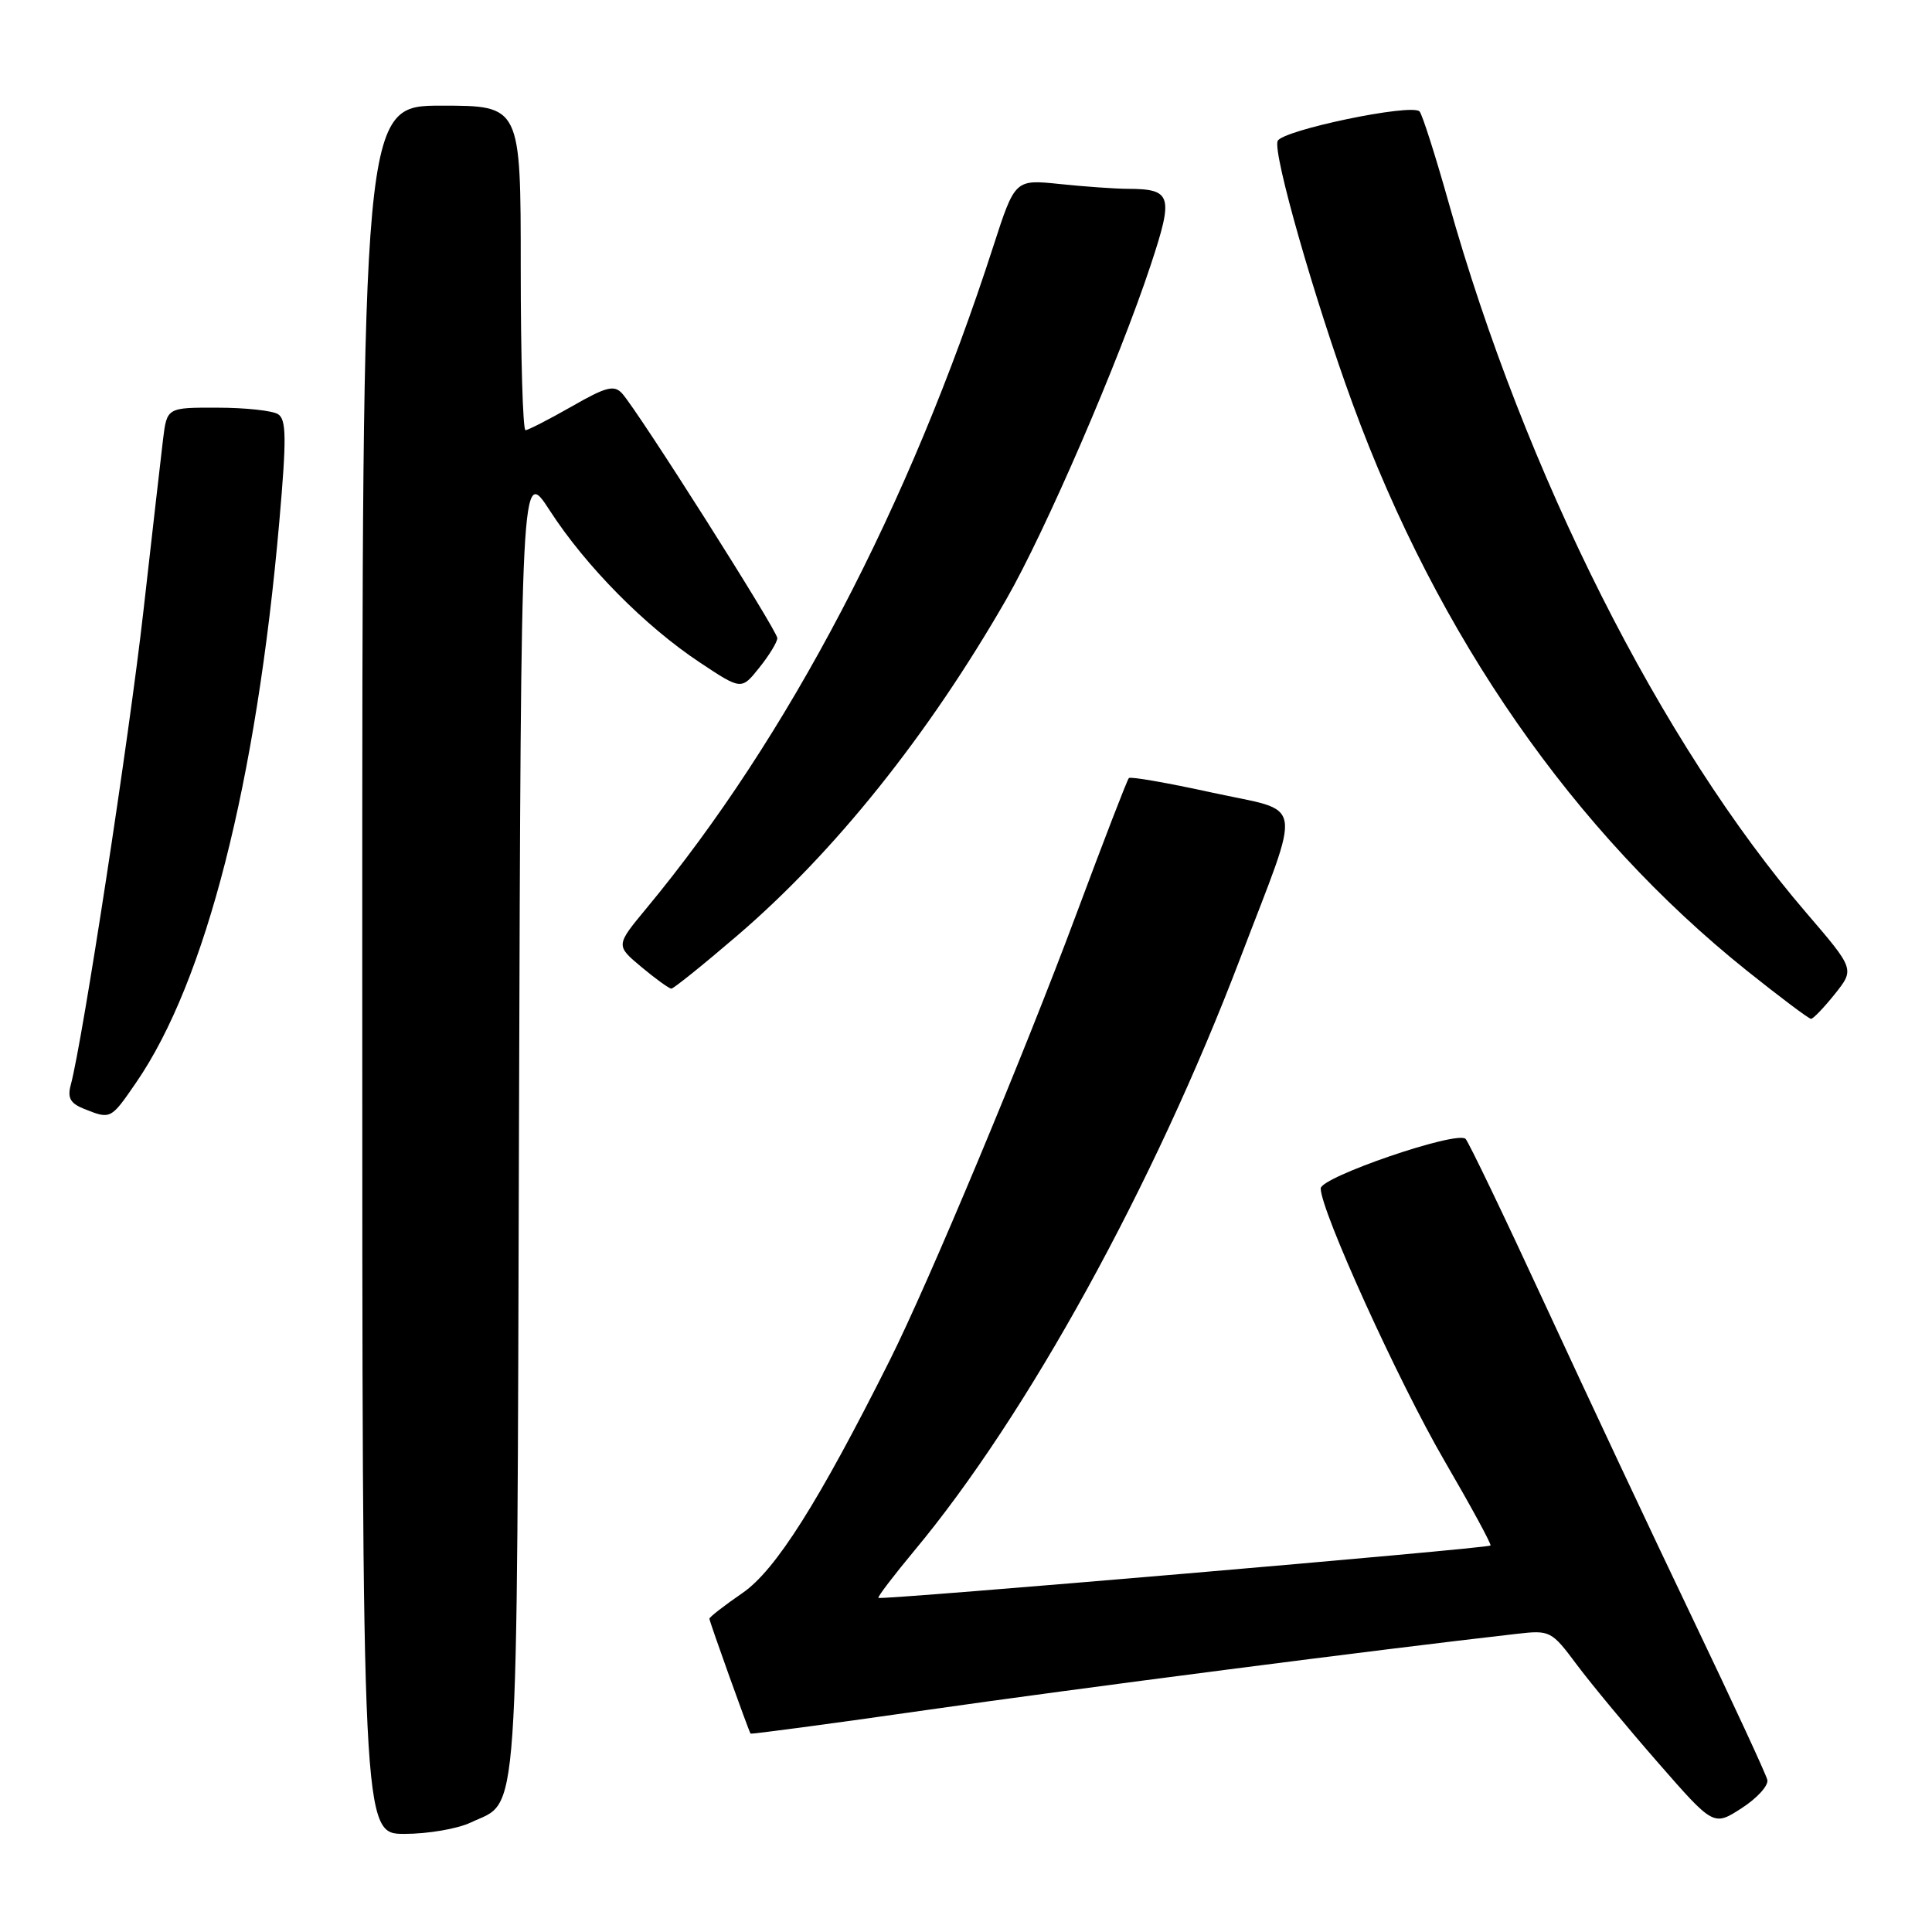 <?xml version="1.0" encoding="UTF-8" standalone="no"?>
<!DOCTYPE svg PUBLIC "-//W3C//DTD SVG 1.1//EN" "http://www.w3.org/Graphics/SVG/1.1/DTD/svg11.dtd" >
<svg xmlns="http://www.w3.org/2000/svg" xmlns:xlink="http://www.w3.org/1999/xlink" version="1.1" viewBox="0 0 256 256">
 <g >
 <path fill="currentColor"
d=" M 62.36 241.50 C 68.87 238.41 68.47 244.10 68.77 148.63 C 69.04 61.76 69.04 61.76 72.87 67.68 C 77.61 75.00 85.46 82.96 92.73 87.78 C 98.24 91.44 98.24 91.44 100.61 88.47 C 101.92 86.84 102.99 85.08 103.00 84.56 C 103.00 83.56 84.55 54.46 82.43 52.13 C 81.38 50.97 80.30 51.25 75.72 53.88 C 72.71 55.59 69.97 57.00 69.63 57.00 C 69.28 57.00 69.00 47.33 69.00 35.50 C 69.00 14.00 69.00 14.00 58.50 14.00 C 48.00 14.00 48.00 14.00 48.00 128.50 C 48.00 243.00 48.00 243.00 53.60 243.00 C 56.68 243.00 60.62 242.33 62.36 241.50 Z  M 234.18 235.84 C 234.01 235.10 229.56 225.50 224.30 214.50 C 219.03 203.50 210.26 184.82 204.80 173.00 C 199.34 161.18 194.56 151.23 194.19 150.90 C 192.96 149.81 175.00 155.97 175.00 157.47 C 175.00 160.41 185.28 183.03 191.38 193.53 C 194.89 199.56 197.65 204.63 197.50 204.79 C 197.17 205.17 116.72 212.05 116.39 211.73 C 116.26 211.59 118.40 208.79 121.14 205.49 C 136.12 187.52 152.88 157.07 164.33 127.00 C 172.60 105.29 173.03 107.75 160.55 105.01 C 154.74 103.74 149.80 102.87 149.58 103.10 C 149.36 103.32 146.24 111.41 142.64 121.07 C 135.66 139.81 123.05 169.96 117.89 180.26 C 108.46 199.07 102.77 208.06 98.40 211.07 C 95.98 212.73 94.00 214.27 94.00 214.49 C 94.00 214.85 99.15 229.21 99.45 229.71 C 99.52 229.82 110.14 228.40 123.04 226.55 C 142.55 223.75 182.67 218.57 201.00 216.49 C 205.40 215.99 205.58 216.08 208.95 220.60 C 210.85 223.14 215.70 228.99 219.73 233.60 C 227.06 241.99 227.06 241.99 230.78 239.59 C 232.83 238.27 234.36 236.58 234.18 235.84 Z  M 18.04 143.44 C 27.27 130.03 33.98 103.71 37.01 69.12 C 37.98 58.05 37.95 55.58 36.84 54.88 C 36.10 54.41 32.49 54.02 28.81 54.02 C 22.12 54.00 22.12 54.00 21.60 58.25 C 21.32 60.59 20.15 70.83 19.00 81.00 C 17.13 97.60 10.93 138.02 9.38 143.74 C 8.91 145.47 9.31 146.20 11.14 146.93 C 14.67 148.34 14.67 148.35 18.04 143.44 Z  M 243.13 131.71 C 245.75 128.42 245.75 128.42 239.35 120.96 C 220.06 98.50 202.05 62.74 191.96 26.87 C 190.20 20.61 188.46 15.17 188.10 14.77 C 187.09 13.66 169.84 17.26 169.29 18.69 C 168.65 20.35 174.18 39.69 179.23 53.50 C 190.51 84.33 208.57 110.30 231.47 128.62 C 235.86 132.13 239.68 135.00 239.97 135.00 C 240.26 135.00 241.68 133.52 243.13 131.71 Z  M 97.68 123.98 C 110.59 112.92 123.00 97.41 133.33 79.43 C 138.52 70.39 148.26 47.86 152.47 35.13 C 155.53 25.89 155.28 25.04 149.40 25.02 C 147.69 25.01 143.64 24.72 140.39 24.38 C 134.49 23.77 134.49 23.77 131.62 32.63 C 120.51 67.04 104.44 97.71 85.63 120.39 C 81.58 125.28 81.58 125.28 85.00 128.14 C 86.88 129.71 88.67 131.00 88.96 131.00 C 89.26 130.99 93.18 127.84 97.68 123.98 Z "/>
</g>
</svg>